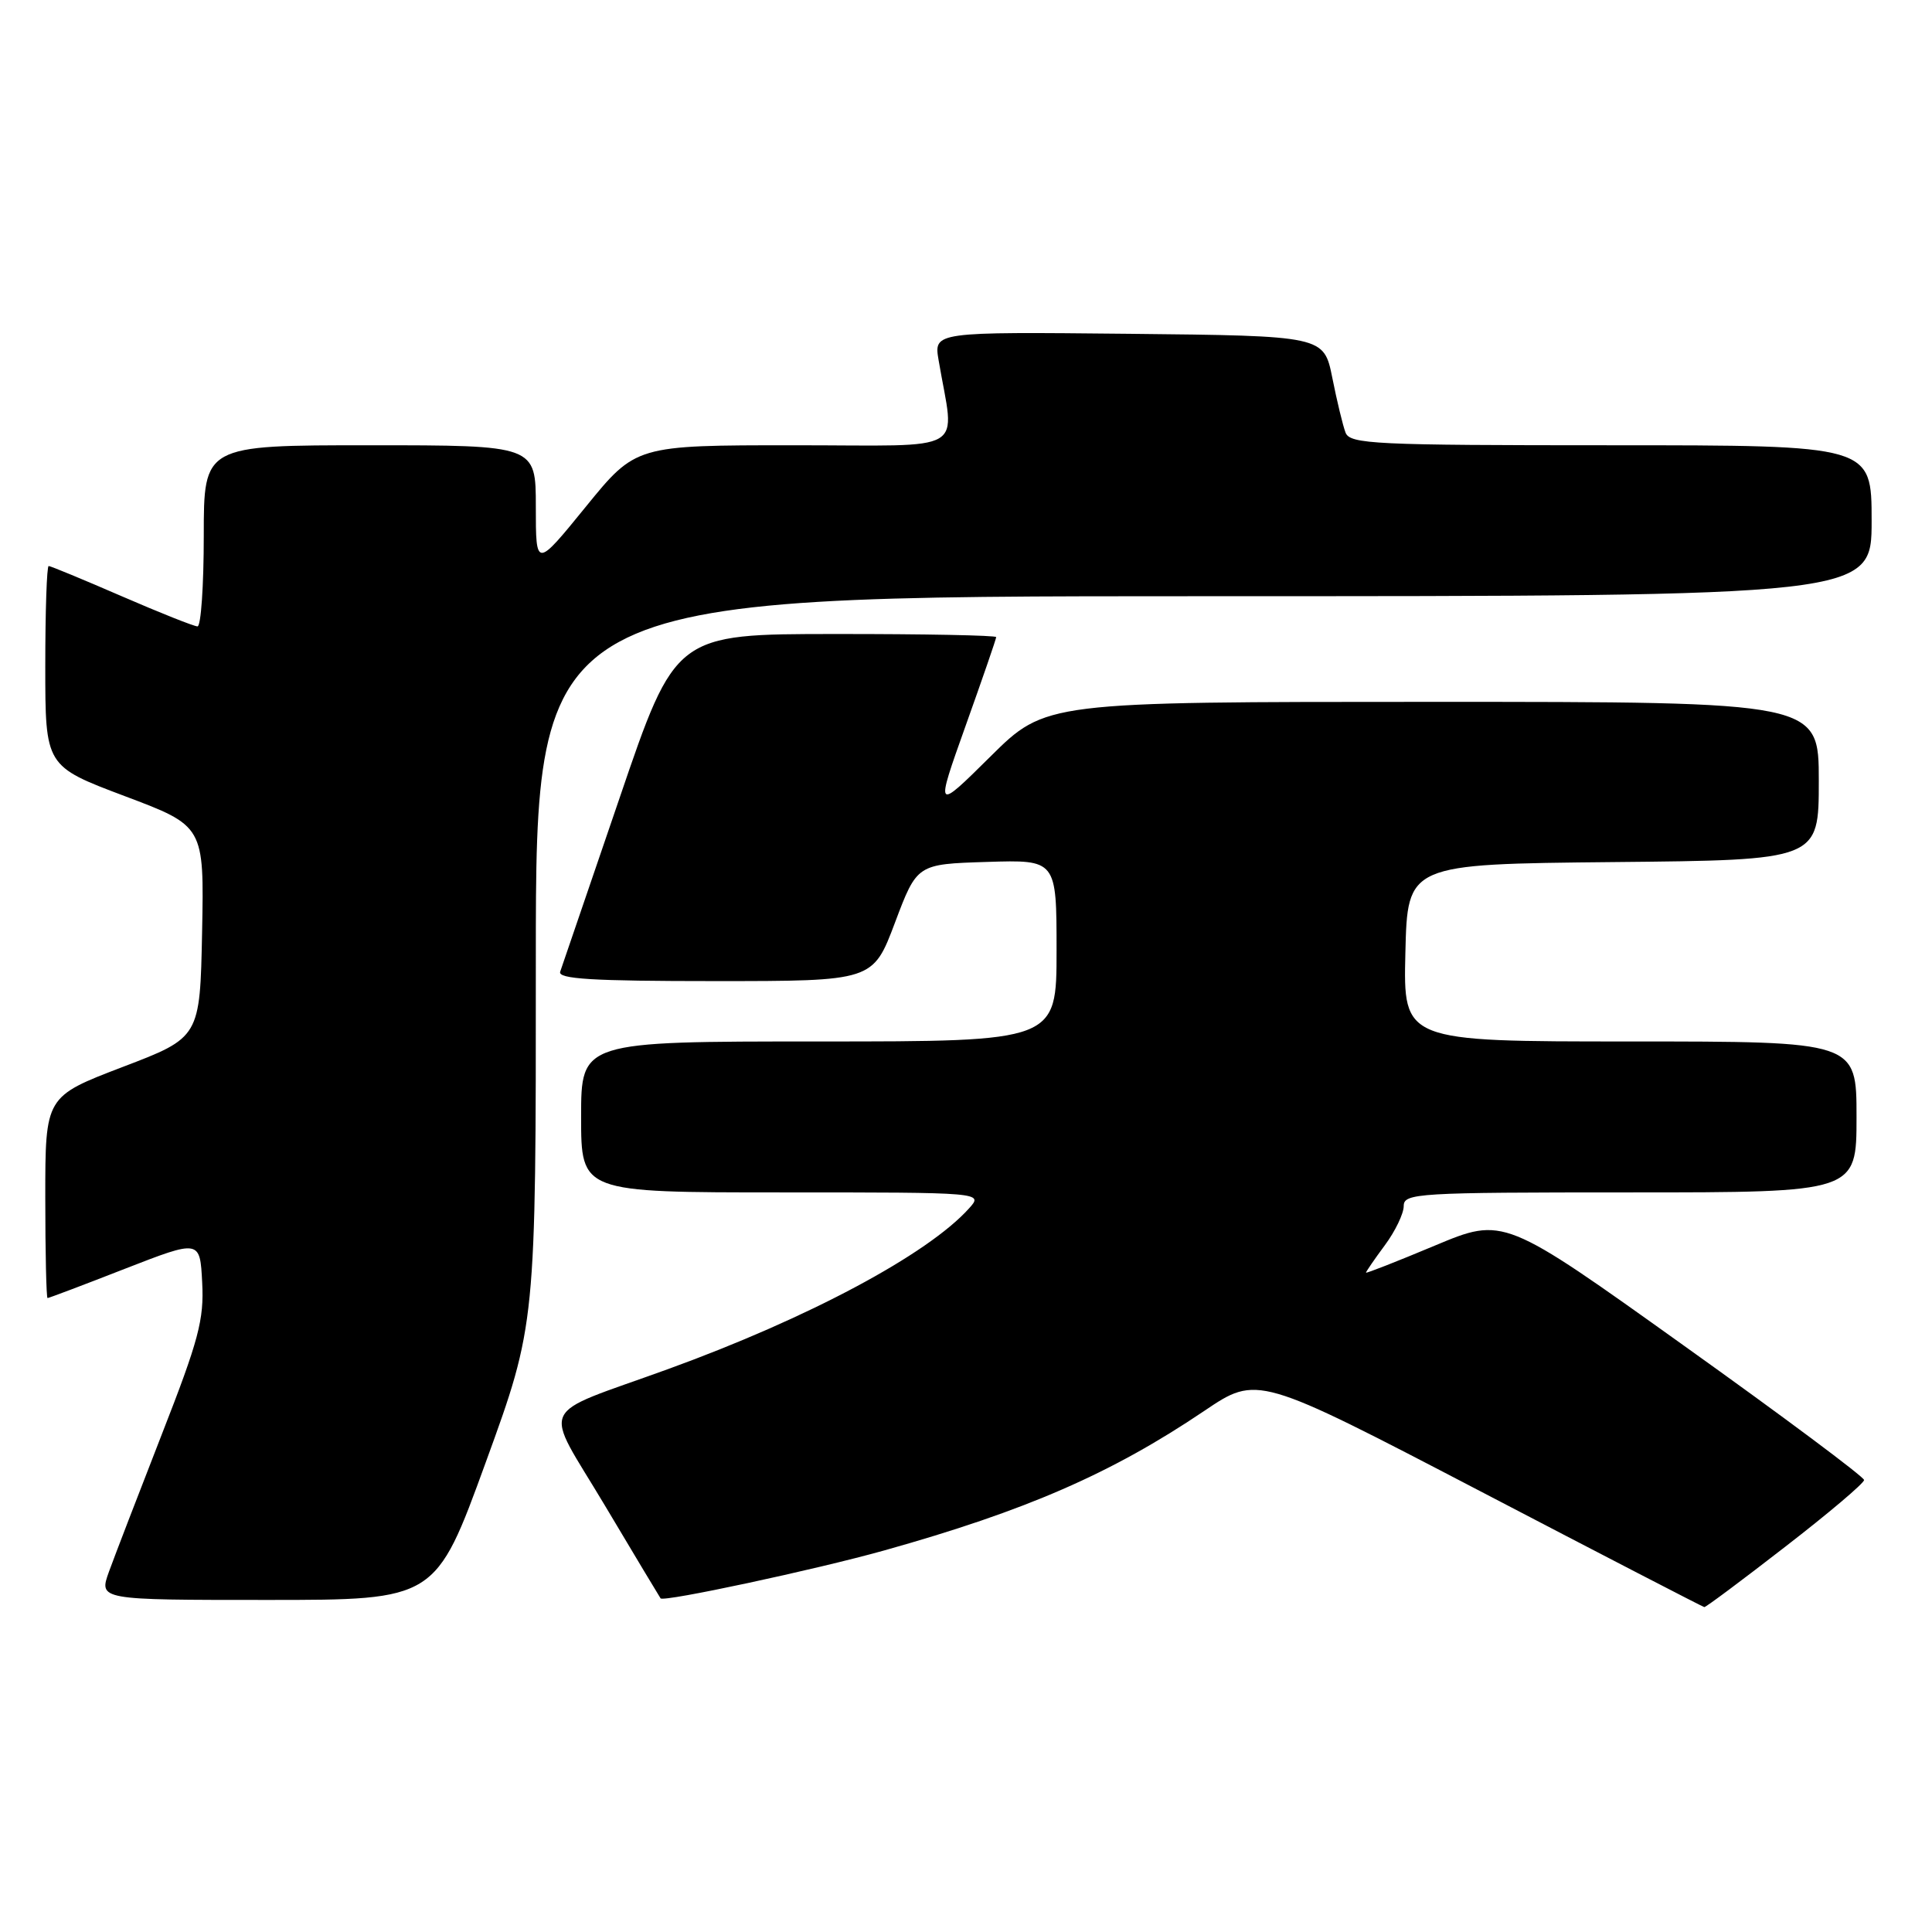 <?xml version="1.0" encoding="UTF-8" standalone="no"?>
<!DOCTYPE svg PUBLIC "-//W3C//DTD SVG 1.1//EN" "http://www.w3.org/Graphics/SVG/1.1/DTD/svg11.dtd" >
<svg xmlns="http://www.w3.org/2000/svg" xmlns:xlink="http://www.w3.org/1999/xlink" version="1.1" viewBox="0 0 256 256">
 <g >
 <path fill="currentColor"
d=" M 236.58 204.93 C 242.31 200.50 247.00 196.53 247.00 196.11 C 247.00 195.70 236.26 187.68 223.12 178.30 C 199.25 161.23 199.25 161.23 190.12 165.05 C 185.11 167.15 181.00 168.76 181.00 168.63 C 181.00 168.50 182.12 166.86 183.50 165.00 C 184.88 163.14 186.00 160.80 186.00 159.81 C 186.00 158.10 187.74 158.00 216.00 158.00 C 246.00 158.00 246.00 158.00 246.00 148.00 C 246.00 138.00 246.00 138.00 215.97 138.00 C 185.94 138.00 185.94 138.00 186.22 126.25 C 186.50 114.50 186.50 114.50 213.75 114.23 C 241.00 113.97 241.00 113.97 241.00 103.48 C 241.00 93.00 241.00 93.00 189.77 93.00 C 138.55 93.00 138.55 93.00 131.23 100.25 C 123.91 107.50 123.91 107.50 127.95 96.17 C 130.18 89.93 132.00 84.65 132.00 84.42 C 132.00 84.19 122.44 84.00 110.75 84.01 C 89.50 84.01 89.50 84.01 82.09 105.76 C 78.01 117.72 74.47 128.06 74.23 128.75 C 73.88 129.72 78.40 130.00 94.73 130.00 C 115.67 130.00 115.67 130.00 118.59 122.25 C 121.51 114.50 121.51 114.50 130.76 114.21 C 140.00 113.92 140.00 113.92 140.00 125.96 C 140.00 138.00 140.00 138.00 108.50 138.00 C 77.00 138.00 77.00 138.00 77.00 148.00 C 77.00 158.00 77.00 158.00 103.65 158.00 C 130.31 158.00 130.31 158.00 128.40 160.12 C 122.92 166.22 107.10 174.67 88.50 181.42 C 70.90 187.81 71.90 185.65 80.16 199.50 C 84.09 206.10 87.41 211.63 87.53 211.79 C 87.92 212.31 108.15 207.97 117.17 205.44 C 135.97 200.17 147.28 195.24 159.56 186.96 C 166.61 182.20 166.61 182.20 196.06 197.55 C 212.25 206.00 225.65 212.93 225.83 212.95 C 226.02 212.98 230.86 209.37 236.58 204.93 Z  M 64.37 193.75 C 71.01 175.50 71.01 175.50 71.00 127.25 C 71.00 79.00 71.00 79.00 159.50 79.00 C 248.00 79.00 248.00 79.00 248.00 69.00 C 248.00 59.00 248.00 59.00 213.47 59.00 C 182.09 59.00 178.88 58.85 178.29 57.32 C 177.94 56.40 177.15 53.14 176.54 50.07 C 175.42 44.50 175.42 44.50 149.58 44.23 C 123.73 43.97 123.73 43.97 124.37 47.73 C 126.50 60.32 128.73 59.00 105.25 59.00 C 84.25 59.00 84.25 59.00 77.62 67.15 C 71.00 75.29 71.00 75.29 71.00 67.15 C 71.00 59.00 71.00 59.00 49.00 59.00 C 27.00 59.00 27.00 59.00 27.00 71.00 C 27.00 77.60 26.63 83.00 26.17 83.00 C 25.72 83.00 21.19 81.20 16.12 79.00 C 11.05 76.80 6.70 75.00 6.45 75.00 C 6.20 75.00 6.00 80.97 6.00 88.26 C 6.00 101.52 6.00 101.52 16.53 105.49 C 27.05 109.45 27.05 109.45 26.78 123.46 C 26.50 137.47 26.50 137.47 16.25 141.38 C 6.00 145.30 6.00 145.30 6.00 158.65 C 6.00 165.99 6.14 172.00 6.30 172.00 C 6.47 172.00 11.08 170.26 16.55 168.12 C 26.50 164.25 26.50 164.25 26.79 169.94 C 27.05 174.86 26.33 177.56 21.44 190.06 C 18.34 198.00 15.19 206.19 14.44 208.25 C 13.09 212.00 13.09 212.00 35.41 212.00 C 57.73 212.00 57.73 212.00 64.37 193.75 Z "/>
</g>
</svg>